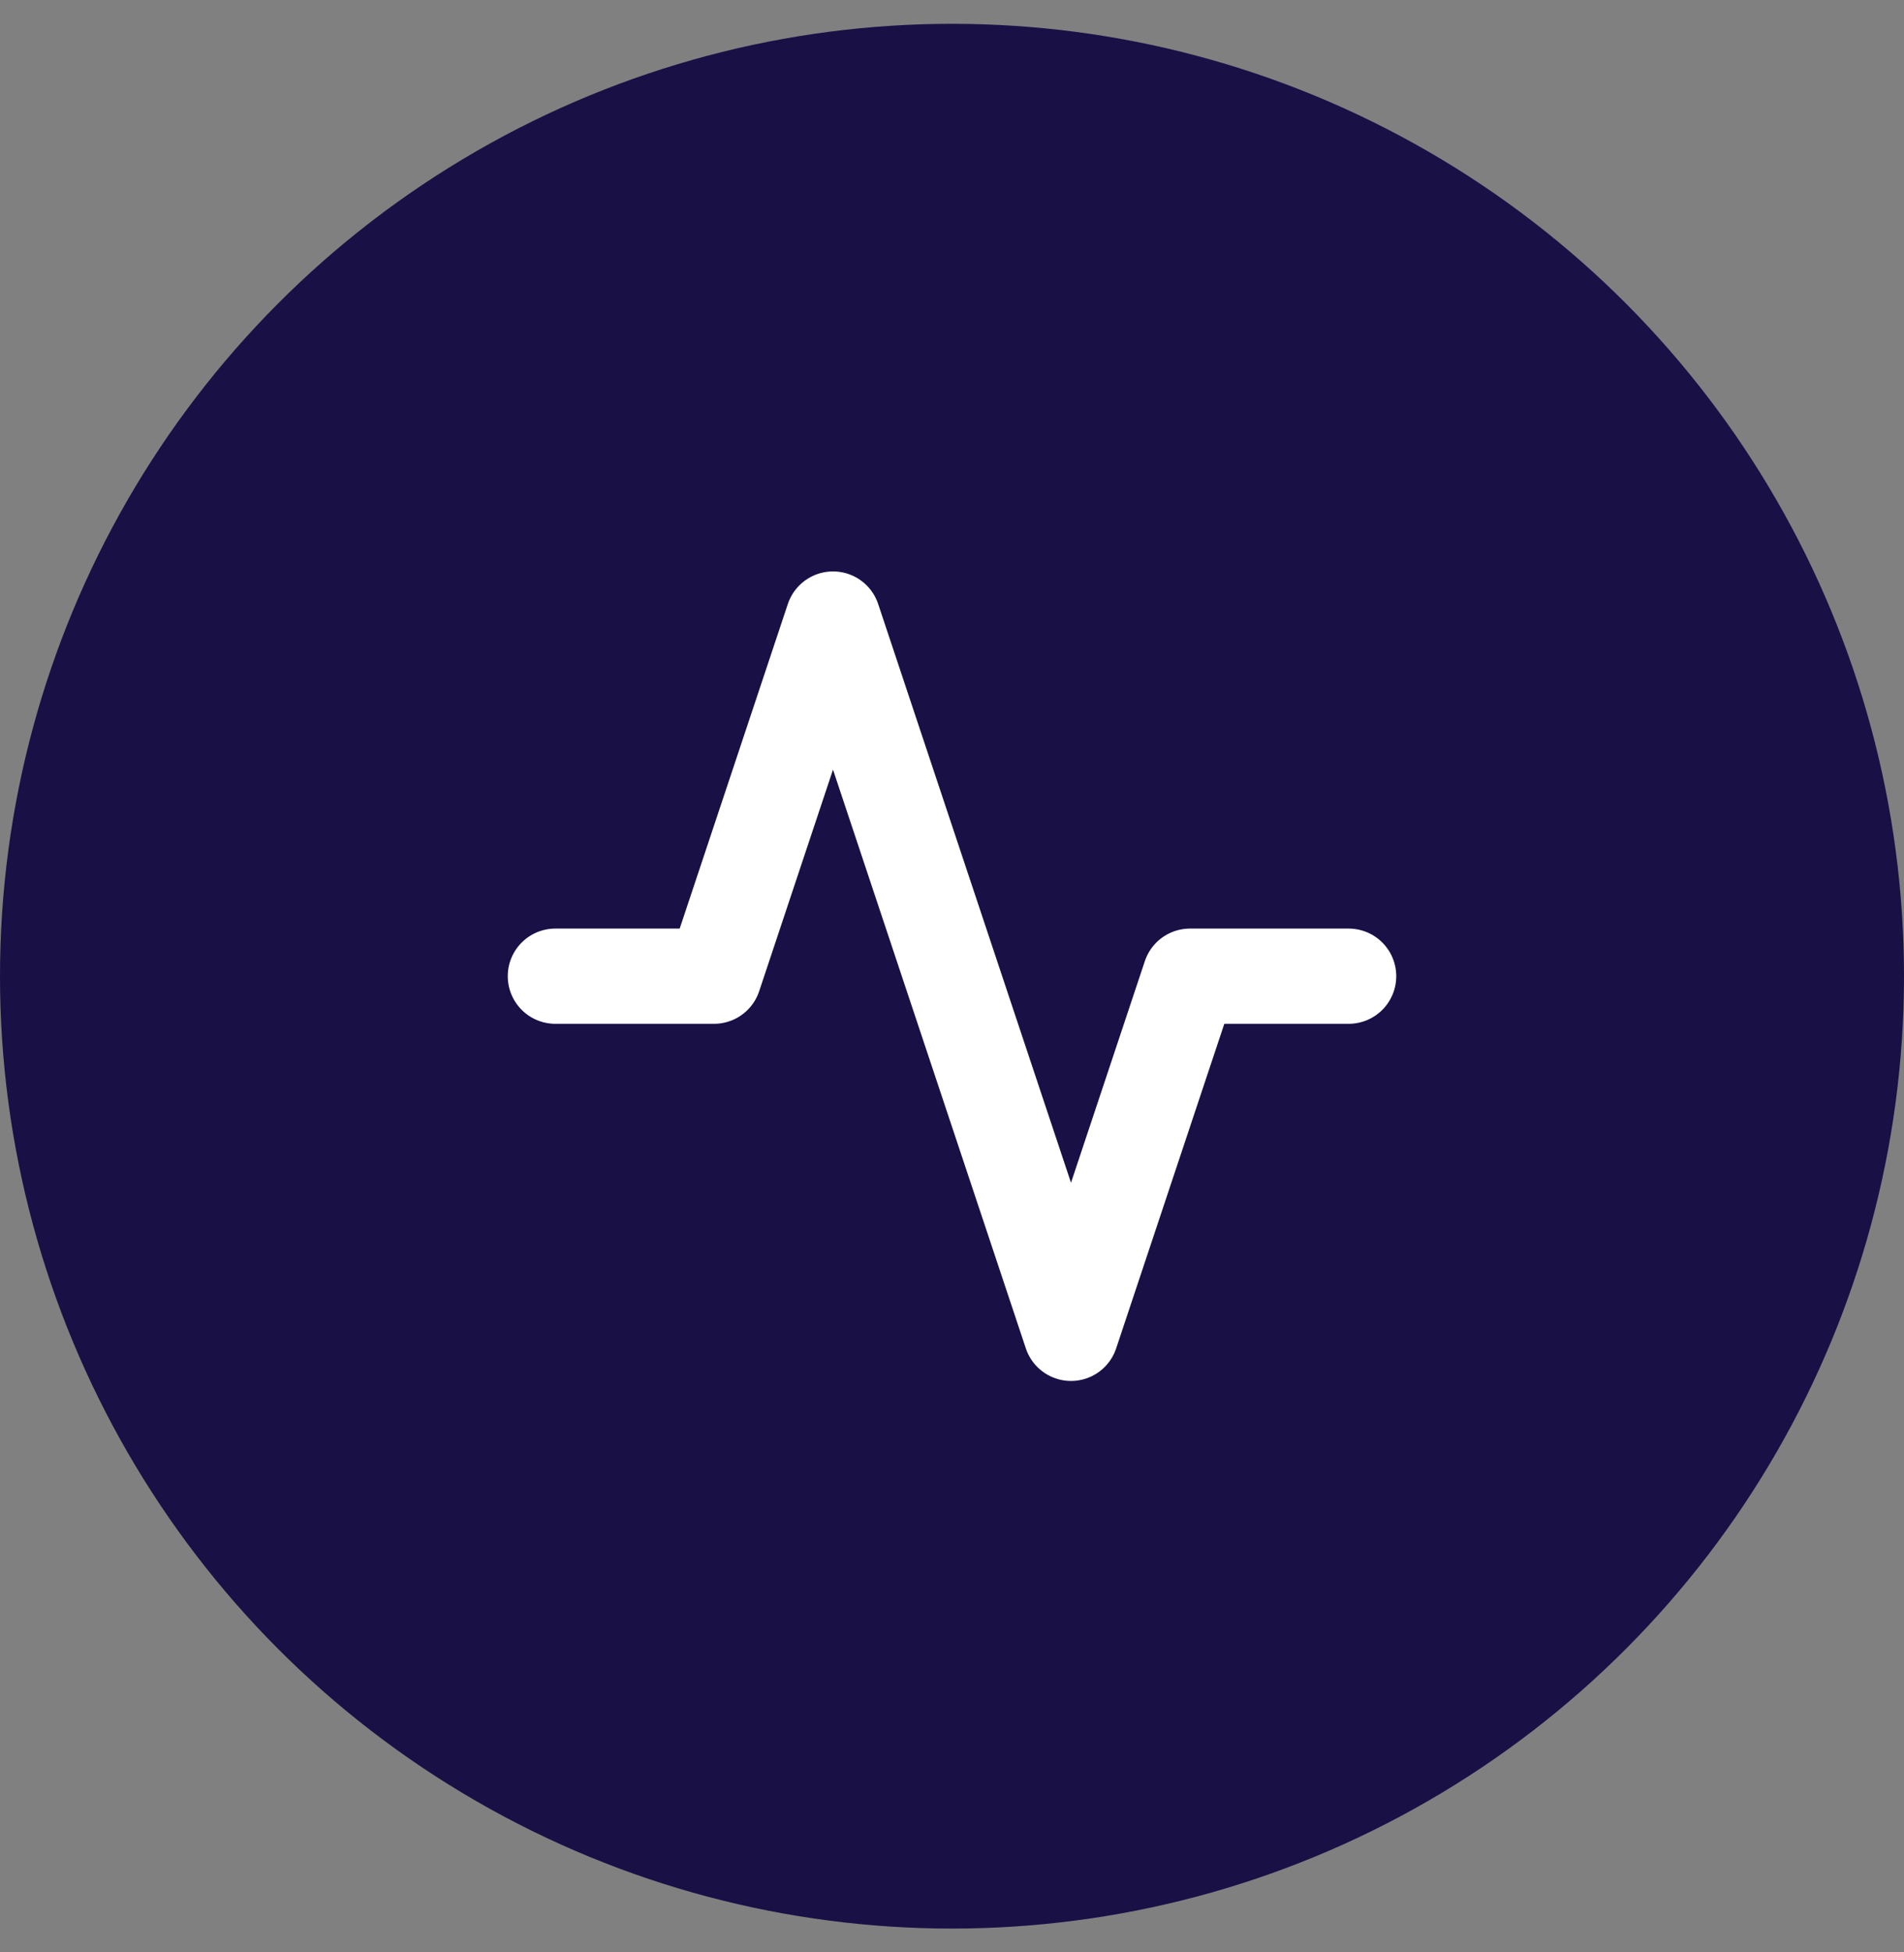 <svg width="40" height="41" viewBox="0 0 40 41" fill="none" xmlns="http://www.w3.org/2000/svg">
<rect x="0" y="0" width="40" height="41" fill="#808080" stroke="none"/>
<circle cx="20" cy="20.5" r="20" fill="#191046"/>
<path d="M28.333 20.5H25L22.5 28L17.5 13L15 20.5H11.667" stroke="white" stroke-width="2" stroke-linecap="round" stroke-linejoin="round"/>
</svg>
